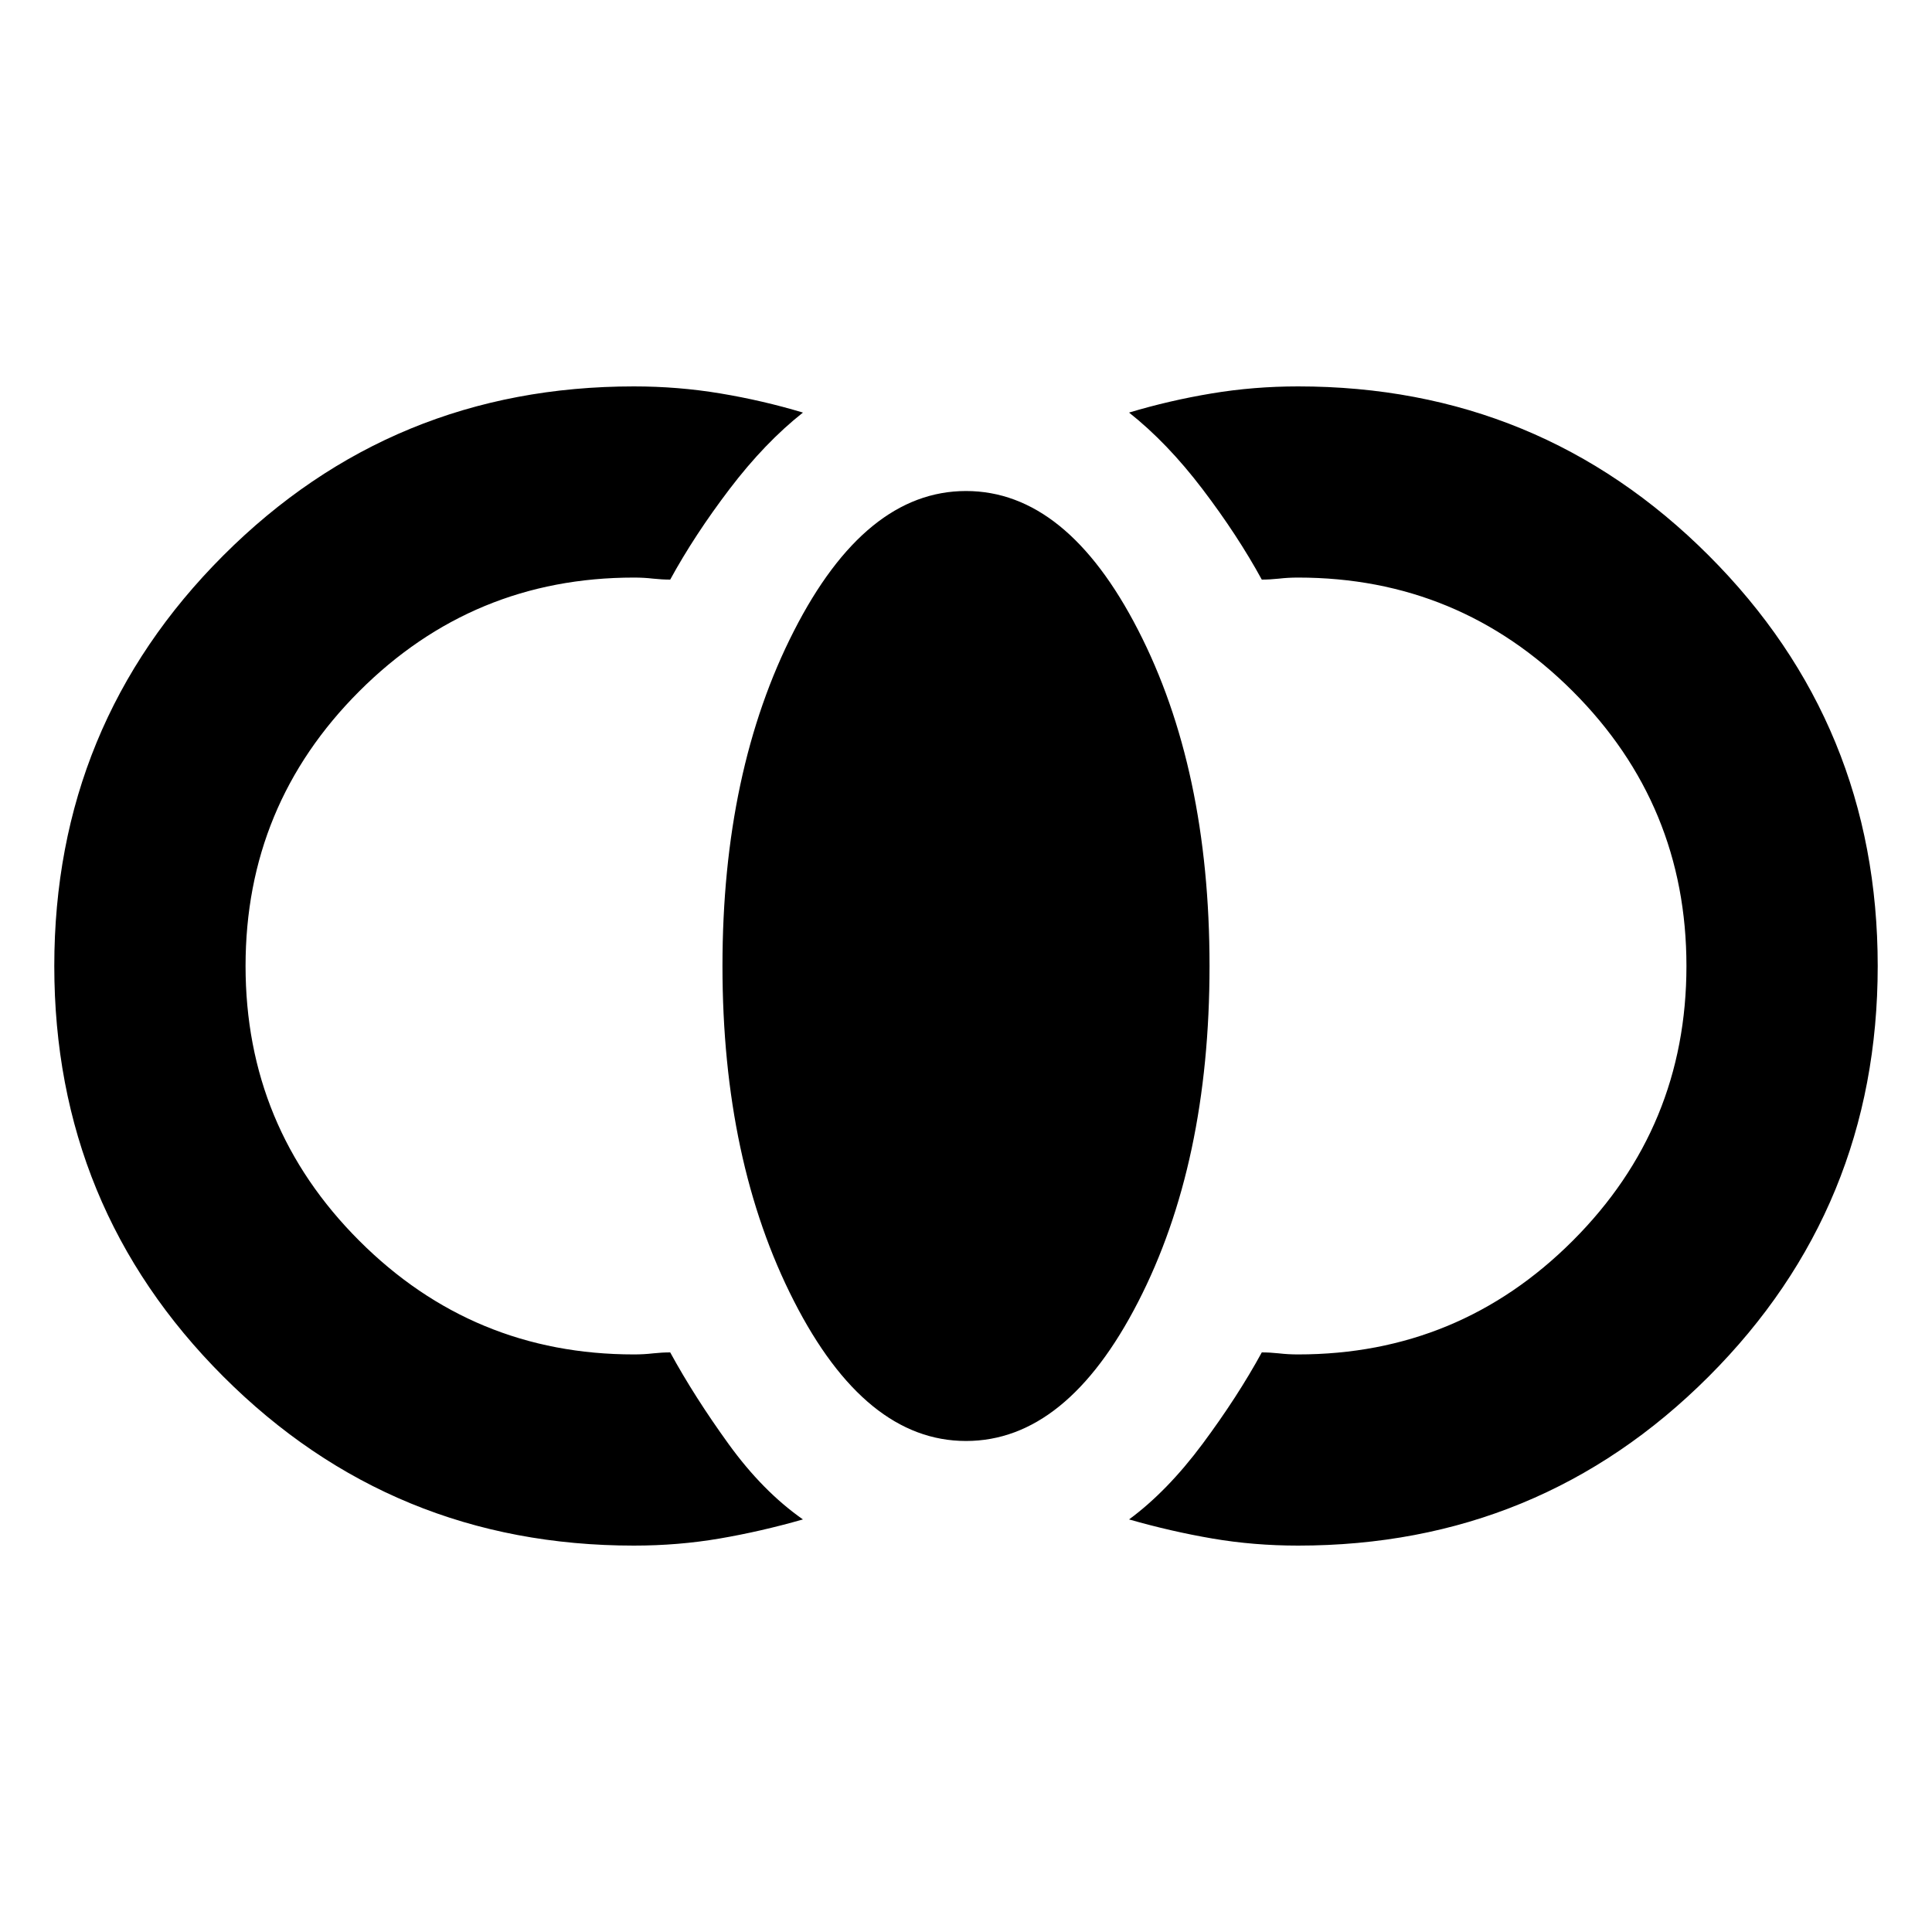 <svg xmlns="http://www.w3.org/2000/svg" viewBox="0 0 20 20"><path d="M13.438 16q-.459 0-.886-.073t-.864-.198q.395-.291.76-.781.364-.49.614-.948.084 0 .178.01.093.011.198.011 1.666 0 2.843-1.177T17.458 10q0-1.667-1.177-2.844-1.177-1.177-2.843-1.177-.105 0-.198.011-.094.01-.178.01-.25-.458-.614-.937-.365-.48-.76-.792.416-.125.854-.198.437-.073.896-.073 2.5 0 4.25 1.75t1.75 4.25q0 2.5-1.75 4.25T13.438 16ZM10 14.917q-1.042 0-1.781-1.448-.74-1.448-.74-3.469t.74-3.469Q8.958 5.083 10 5.083q1.042 0 1.781 1.438.74 1.437.74 3.479t-.74 3.479q-.739 1.438-1.781 1.438ZM6.562 16q-2.5 0-4.25-1.75T.562 10q0-2.5 1.75-4.25T6.562 4q.459 0 .896.073.438.073.854.198-.395.312-.76.792-.364.479-.614.937-.084 0-.178-.01-.093-.011-.198-.011-1.666 0-2.843 1.177T2.542 10q0 1.667 1.177 2.844 1.177 1.177 2.843 1.177.105 0 .198-.011.094-.01.178-.01.25.458.604.948.354.49.77.781-.437.125-.864.198-.427.073-.886.073Z"/></svg>
